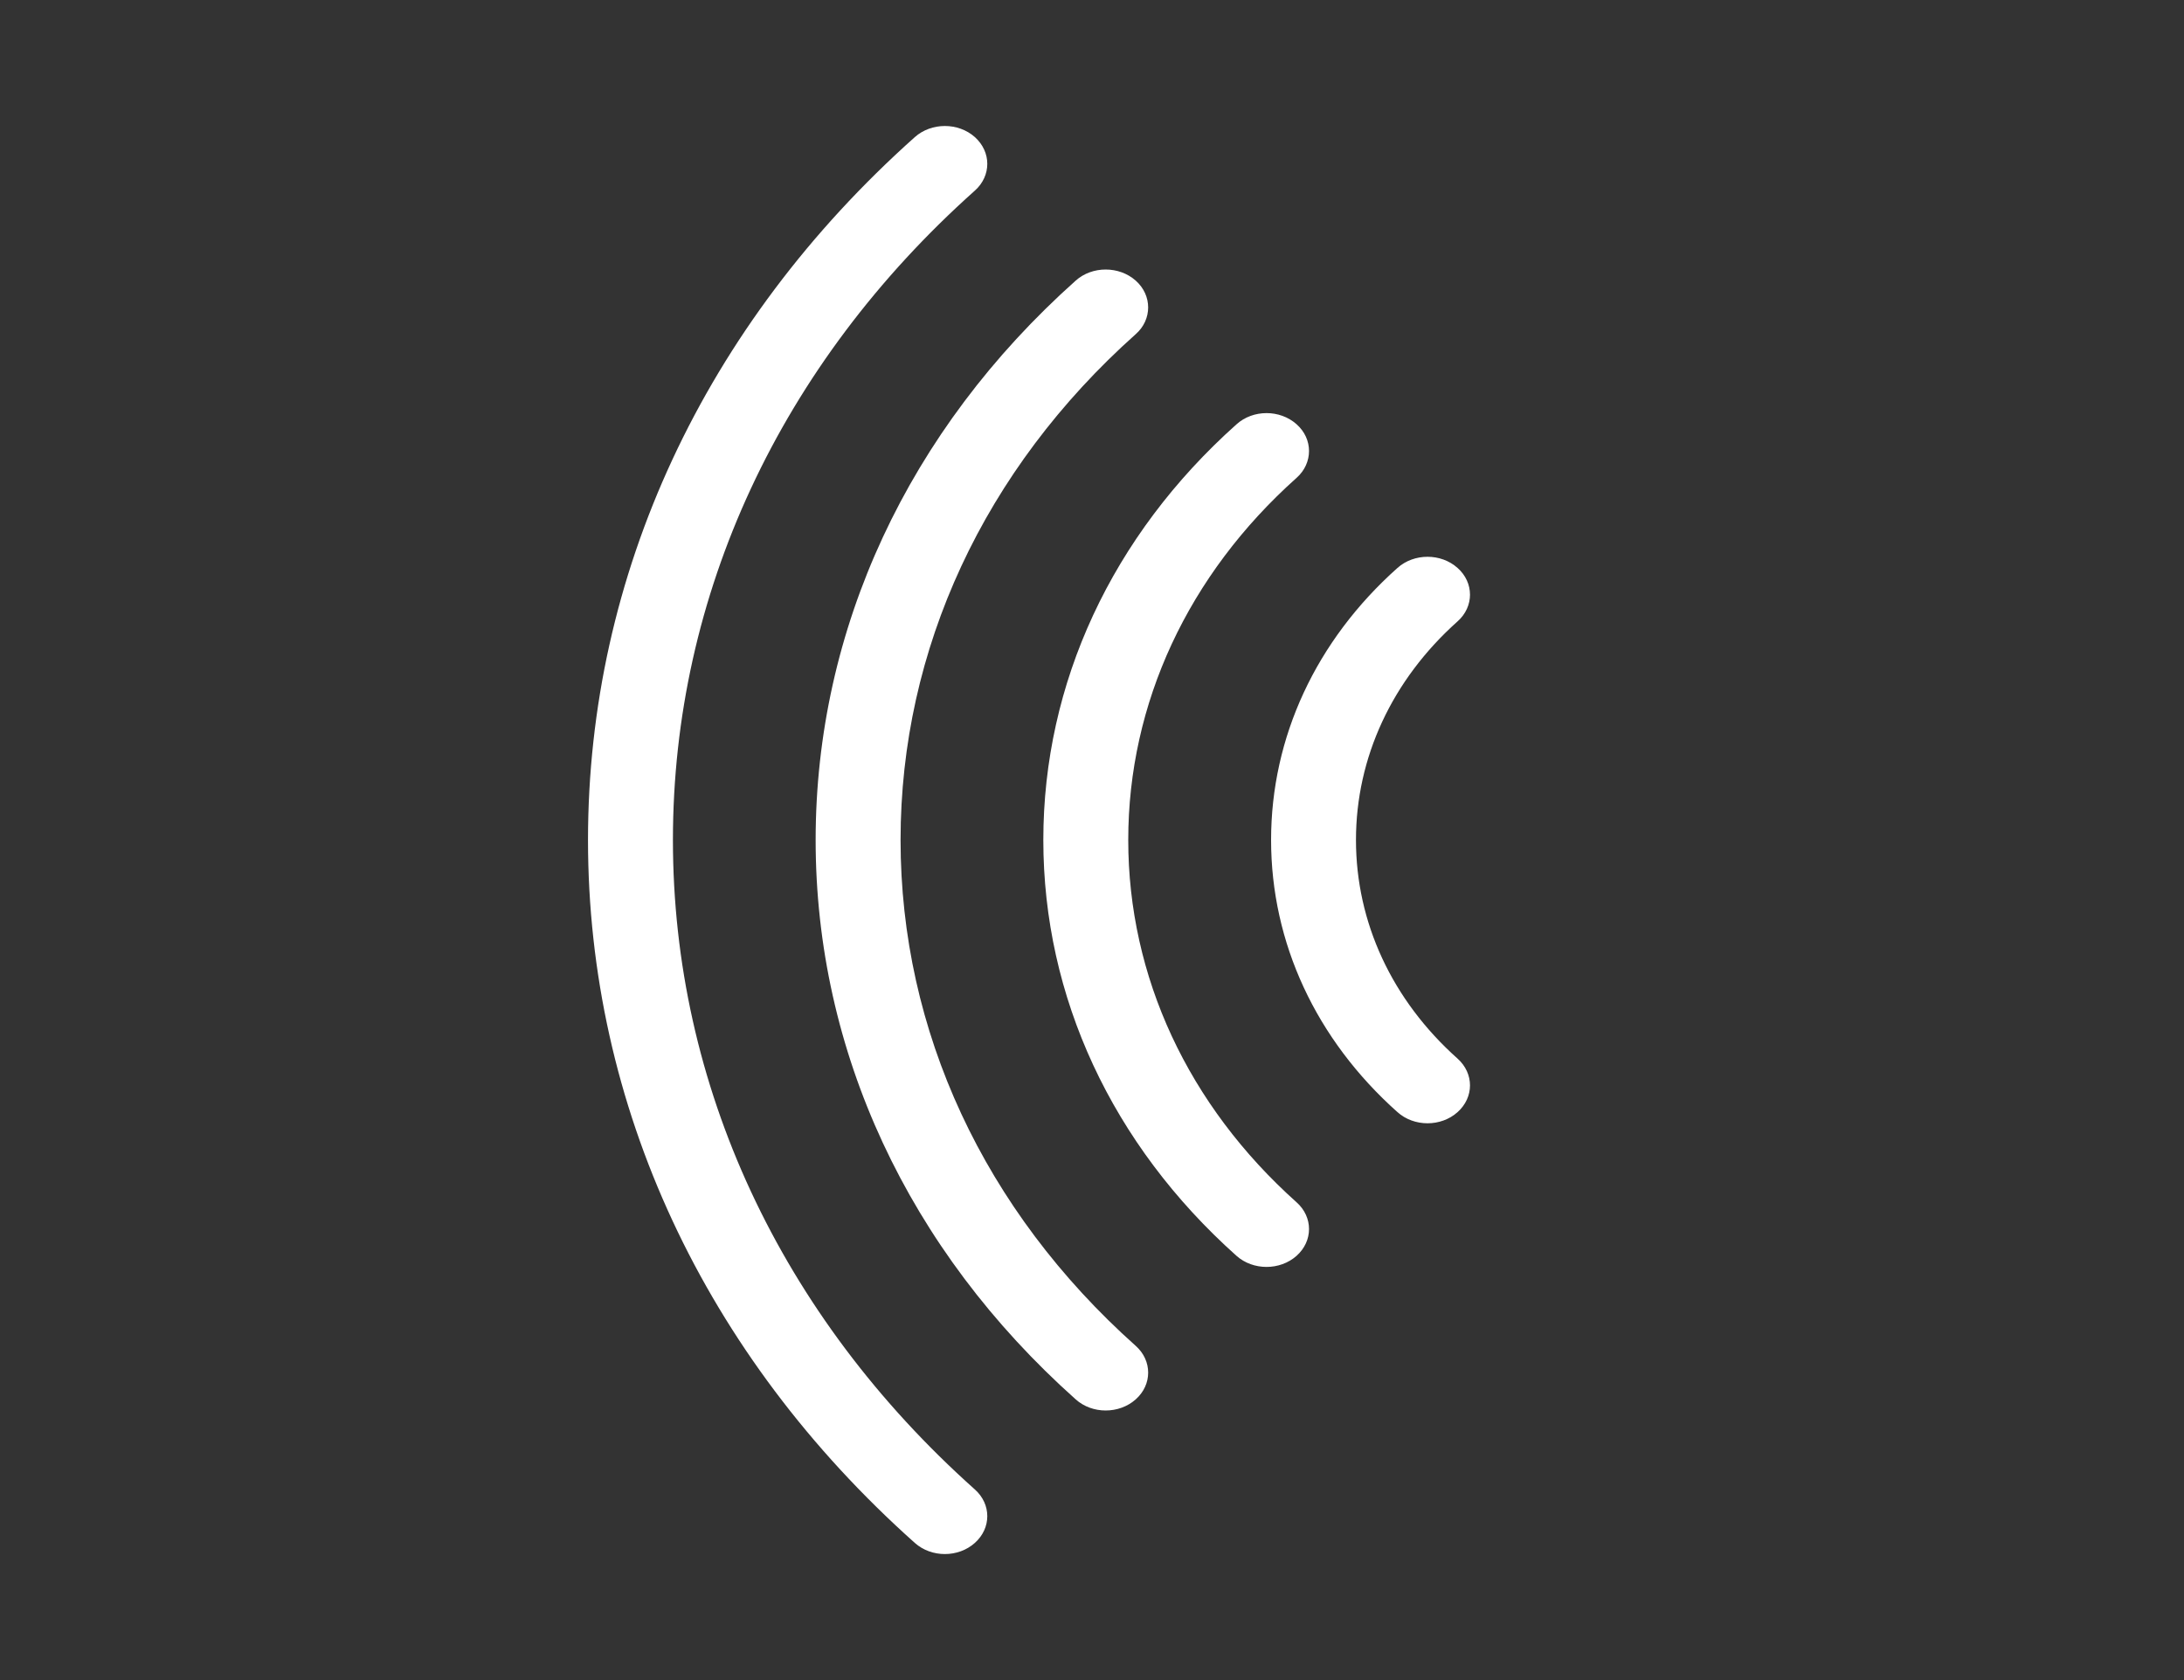 <svg width="52" height="40" viewBox="0 0 52 40" fill="none" xmlns="http://www.w3.org/2000/svg">
<rect x="0" y="0" width="52" height="40" fill="#333333" stroke="none"/>
<path d="M23.21 3.263C23.408 3.44 23.507 3.671 23.507 3.901C23.507 4.132 23.408 4.364 23.21 4.539C18.575 8.677 16.022 14.167 16.022 19.999C16.022 25.831 18.575 31.322 23.21 35.461C23.606 35.812 23.606 36.383 23.21 36.735C22.816 37.088 22.177 37.088 21.782 36.735C16.763 32.258 14 26.315 14 20C14 13.686 16.762 7.742 21.782 3.264C22.177 2.912 22.816 2.912 23.21 3.263ZM25.612 6.681C26.005 6.329 26.645 6.329 27.041 6.681C27.239 6.857 27.337 7.089 27.337 7.319C27.337 7.55 27.239 7.782 27.041 7.956C23.429 11.179 21.442 15.457 21.442 19.999C21.442 24.544 23.429 28.819 27.041 32.043C27.436 32.394 27.436 32.966 27.041 33.317C26.645 33.67 26.005 33.67 25.612 33.317C21.619 29.755 19.42 25.025 19.42 19.999C19.421 14.976 21.619 10.245 25.612 6.681ZM29.441 10.102C29.835 9.747 30.474 9.747 30.87 10.1C31.07 10.277 31.167 10.508 31.167 10.738C31.167 10.967 31.07 11.2 30.872 11.376C28.287 13.684 26.863 16.748 26.863 19.999C26.863 23.253 28.287 26.314 30.872 28.626C31.266 28.977 31.266 29.548 30.87 29.9C30.474 30.252 29.835 30.251 29.441 29.9C26.474 27.25 24.841 23.733 24.841 19.999C24.841 16.265 26.474 12.751 29.441 10.102ZM33.274 13.521C33.669 13.168 34.309 13.168 34.703 13.521C34.901 13.696 35 13.927 35 14.159C35 14.388 34.901 14.62 34.703 14.795C33.145 16.187 32.285 18.036 32.285 19.999C32.285 21.963 33.145 23.813 34.703 25.203C35.099 25.557 35.099 26.126 34.703 26.479C34.309 26.832 33.669 26.832 33.274 26.479C31.331 24.747 30.264 22.446 30.264 19.999C30.264 17.554 31.331 15.253 33.274 13.521Z" fill="white"/>
</svg>
